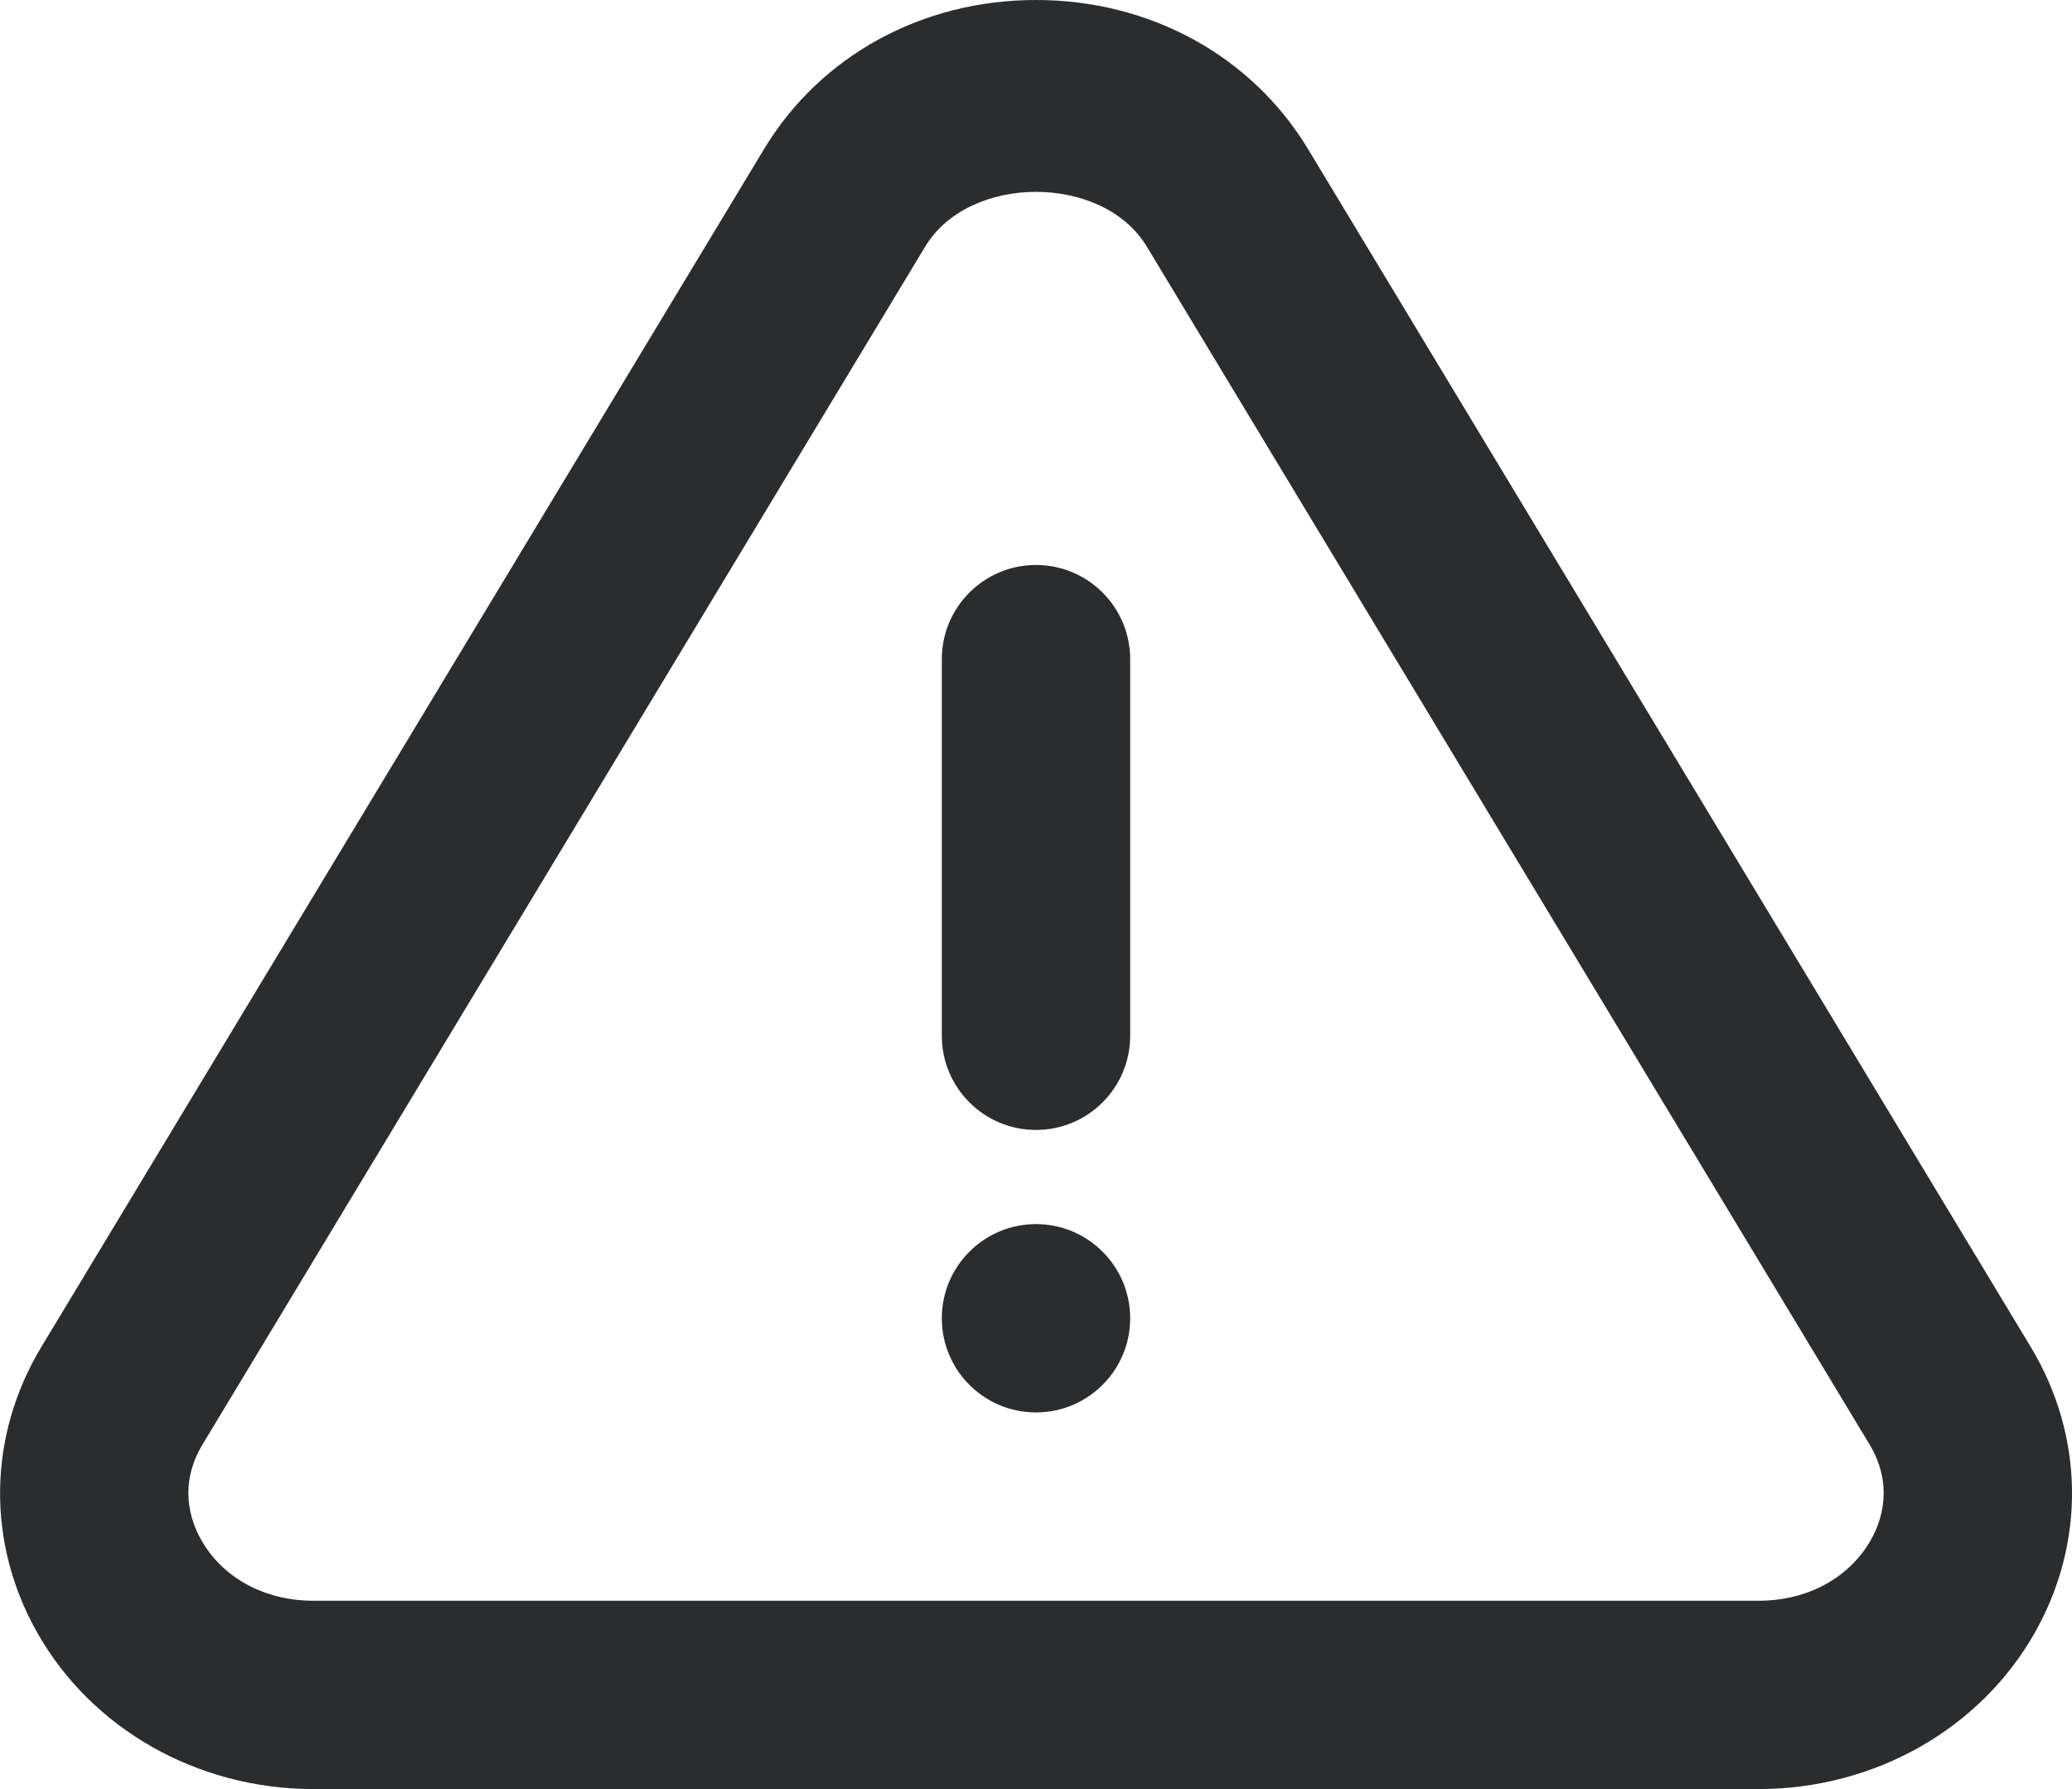 <svg width="22" height="19" viewBox="0 0 22 19" fill="none" xmlns="http://www.w3.org/2000/svg">
<path fill-rule="evenodd" clip-rule="evenodd" d="M10 7C10 6.448 10.448 6 11 6C11.552 6 12 6.448 12 7V11C12 11.552 11.552 12 11 12C10.448 12 10 11.552 10 11V7ZM10 14C10 13.448 10.448 13 11 13C11.552 13 12 13.448 12 14C12 14.552 11.552 15 11 15C10.448 15 10 14.552 10 14ZM19.865 16.353C19.636 16.758 19.19 17 18.672 17H3.328C2.81 17 2.364 16.758 2.136 16.353C2.028 16.163 1.886 15.776 2.153 15.336L9.824 2.618C10.291 1.844 11.709 1.844 12.176 2.618L19.848 15.336C20.114 15.776 19.973 16.163 19.865 16.353ZM21.561 14.303L13.889 1.584C13.29 0.592 12.21 0 11 0C9.79 0 8.71 0.592 8.112 1.584L0.44 14.303C-0.129 15.246 -0.146 16.38 0.394 17.336C0.973 18.363 2.098 19 3.328 19H18.672C19.903 19 21.027 18.363 21.607 17.336C22.147 16.38 22.13 15.246 21.561 14.303Z" fill="#2A2C2E"/>
</svg>
